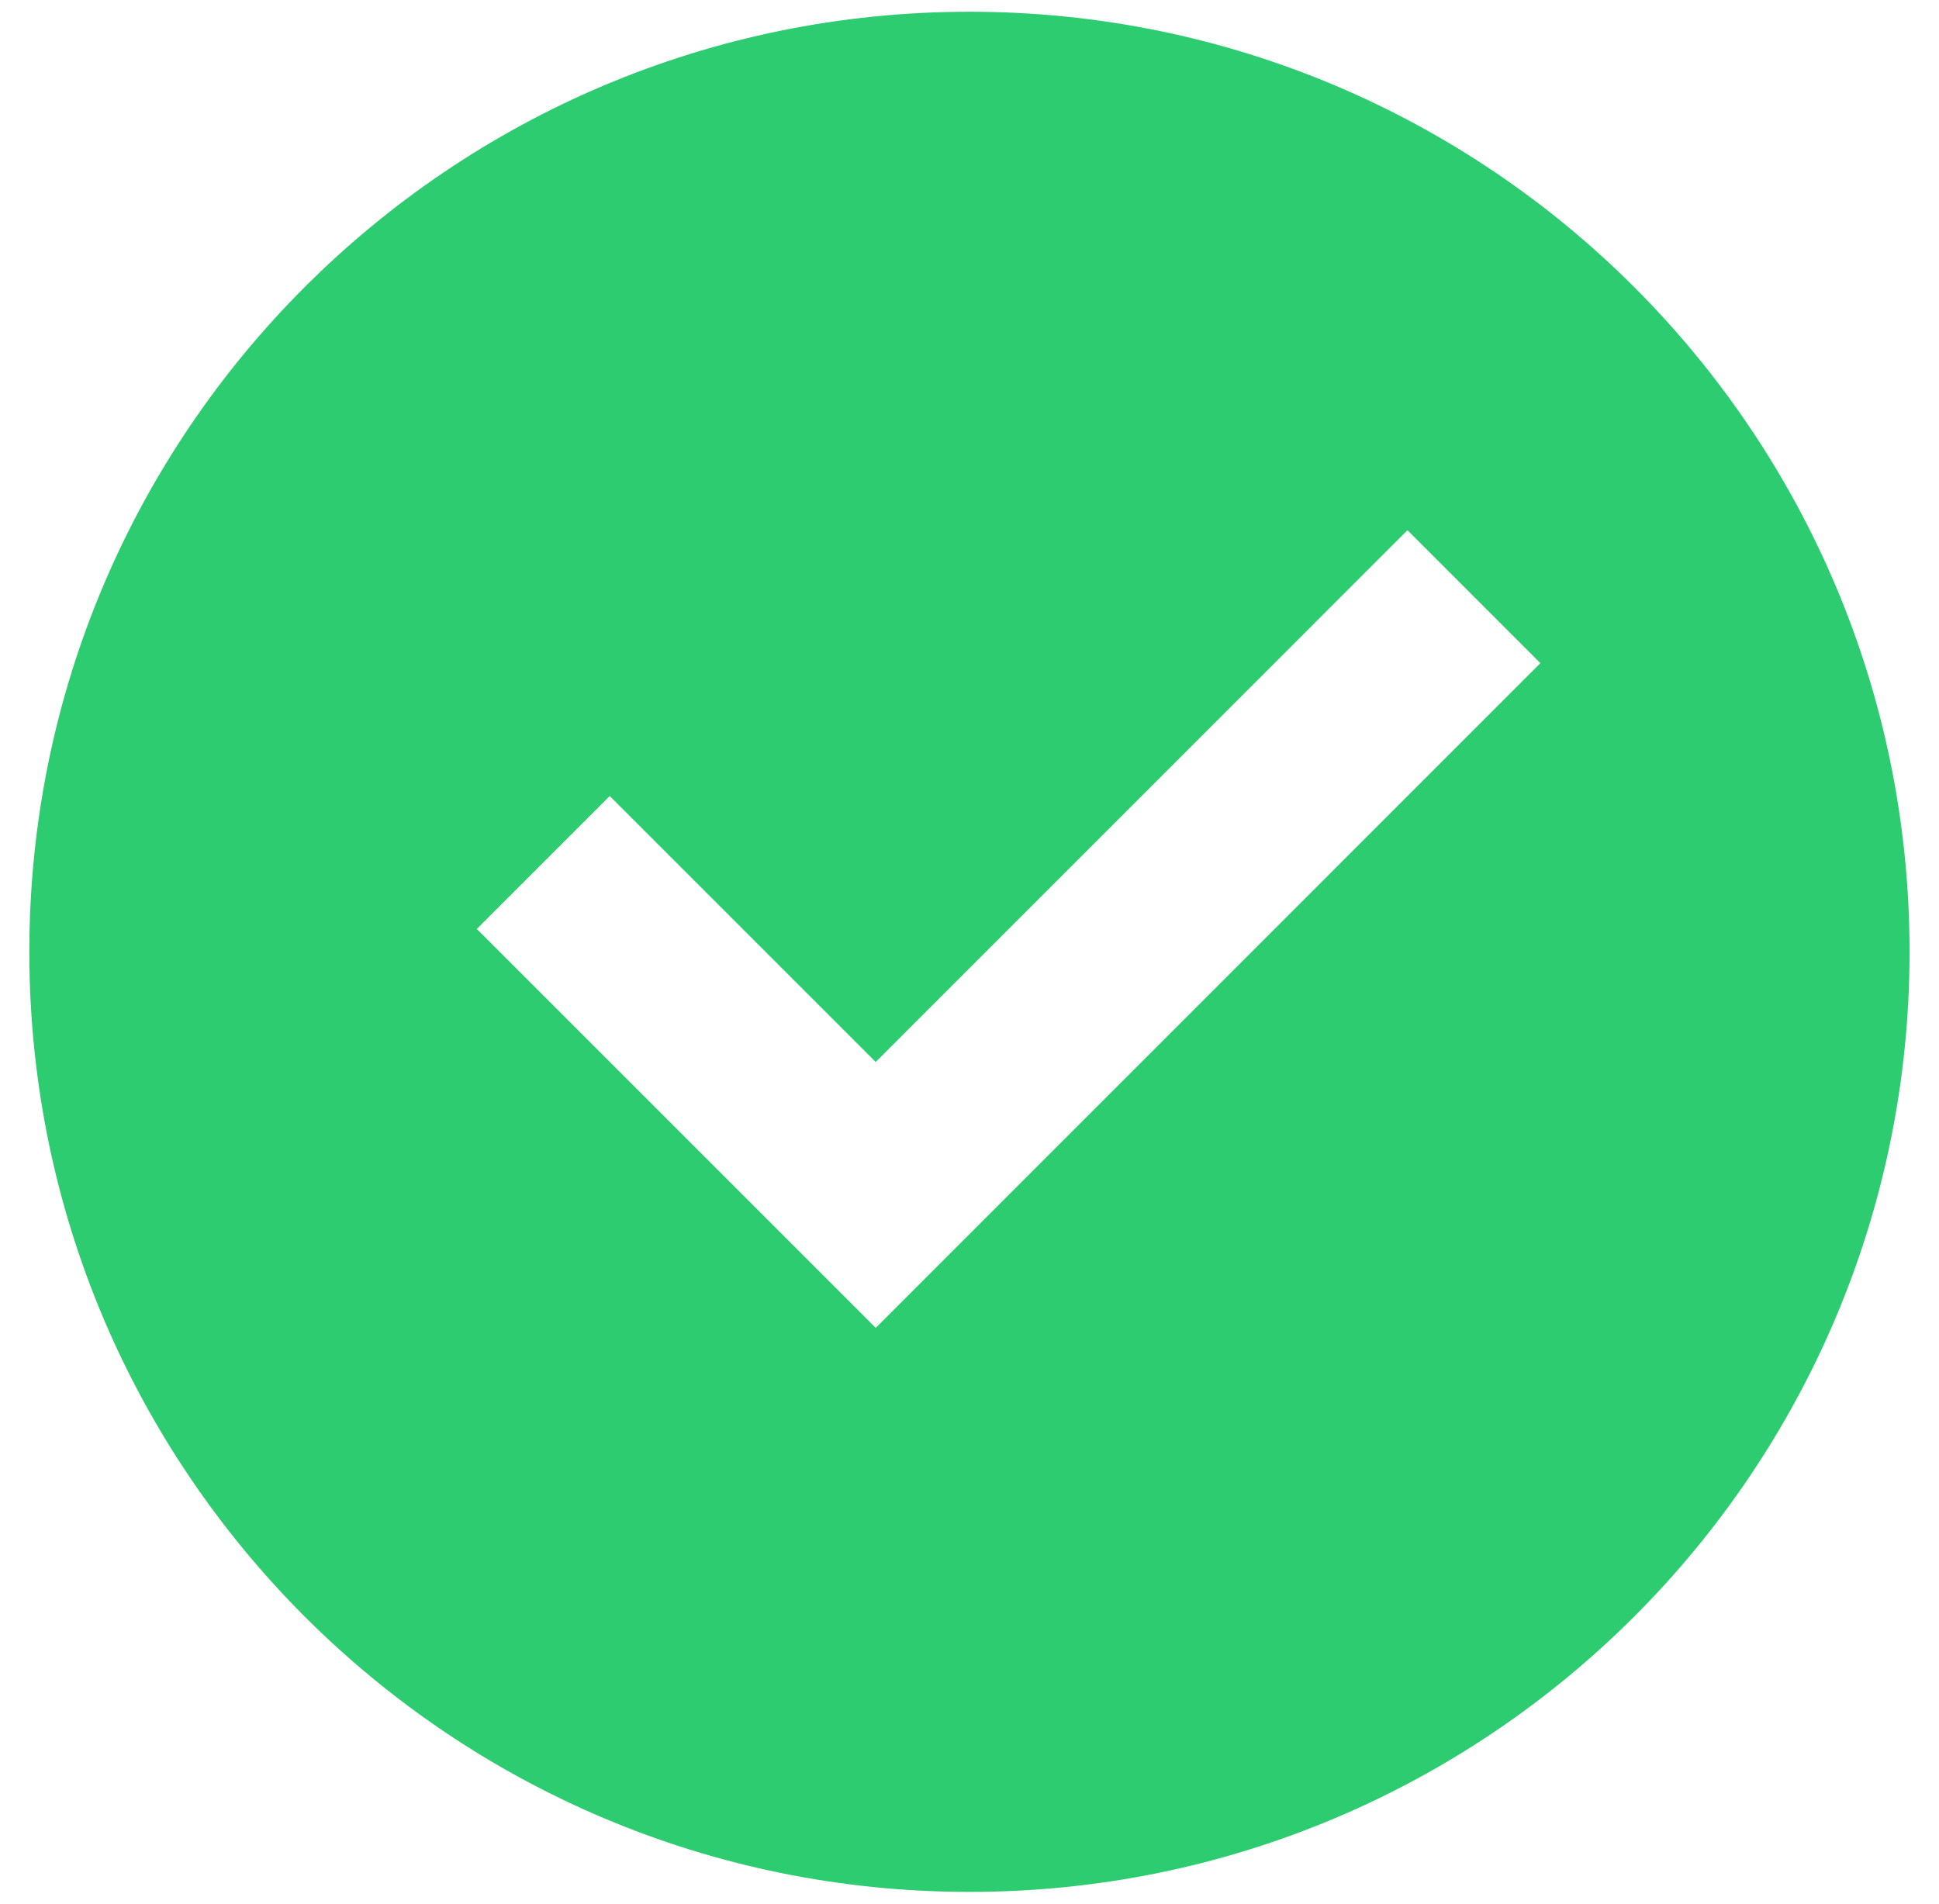 <svg width="55" height="54" viewBox="0 0 55 54" fill="none" xmlns="http://www.w3.org/2000/svg">
<path d="M27.499 53.667C12.771 53.667 0.832 41.728 0.832 27C0.832 12.272 12.771 0.333 27.499 0.333C42.227 0.333 54.165 12.272 54.165 27C54.165 41.728 42.227 53.667 27.499 53.667ZM24.84 37.667L43.693 18.811L39.923 15.04L24.84 30.125L17.296 22.581L13.525 26.352L24.84 37.667Z" fill="#2ECC71"/>
</svg>
